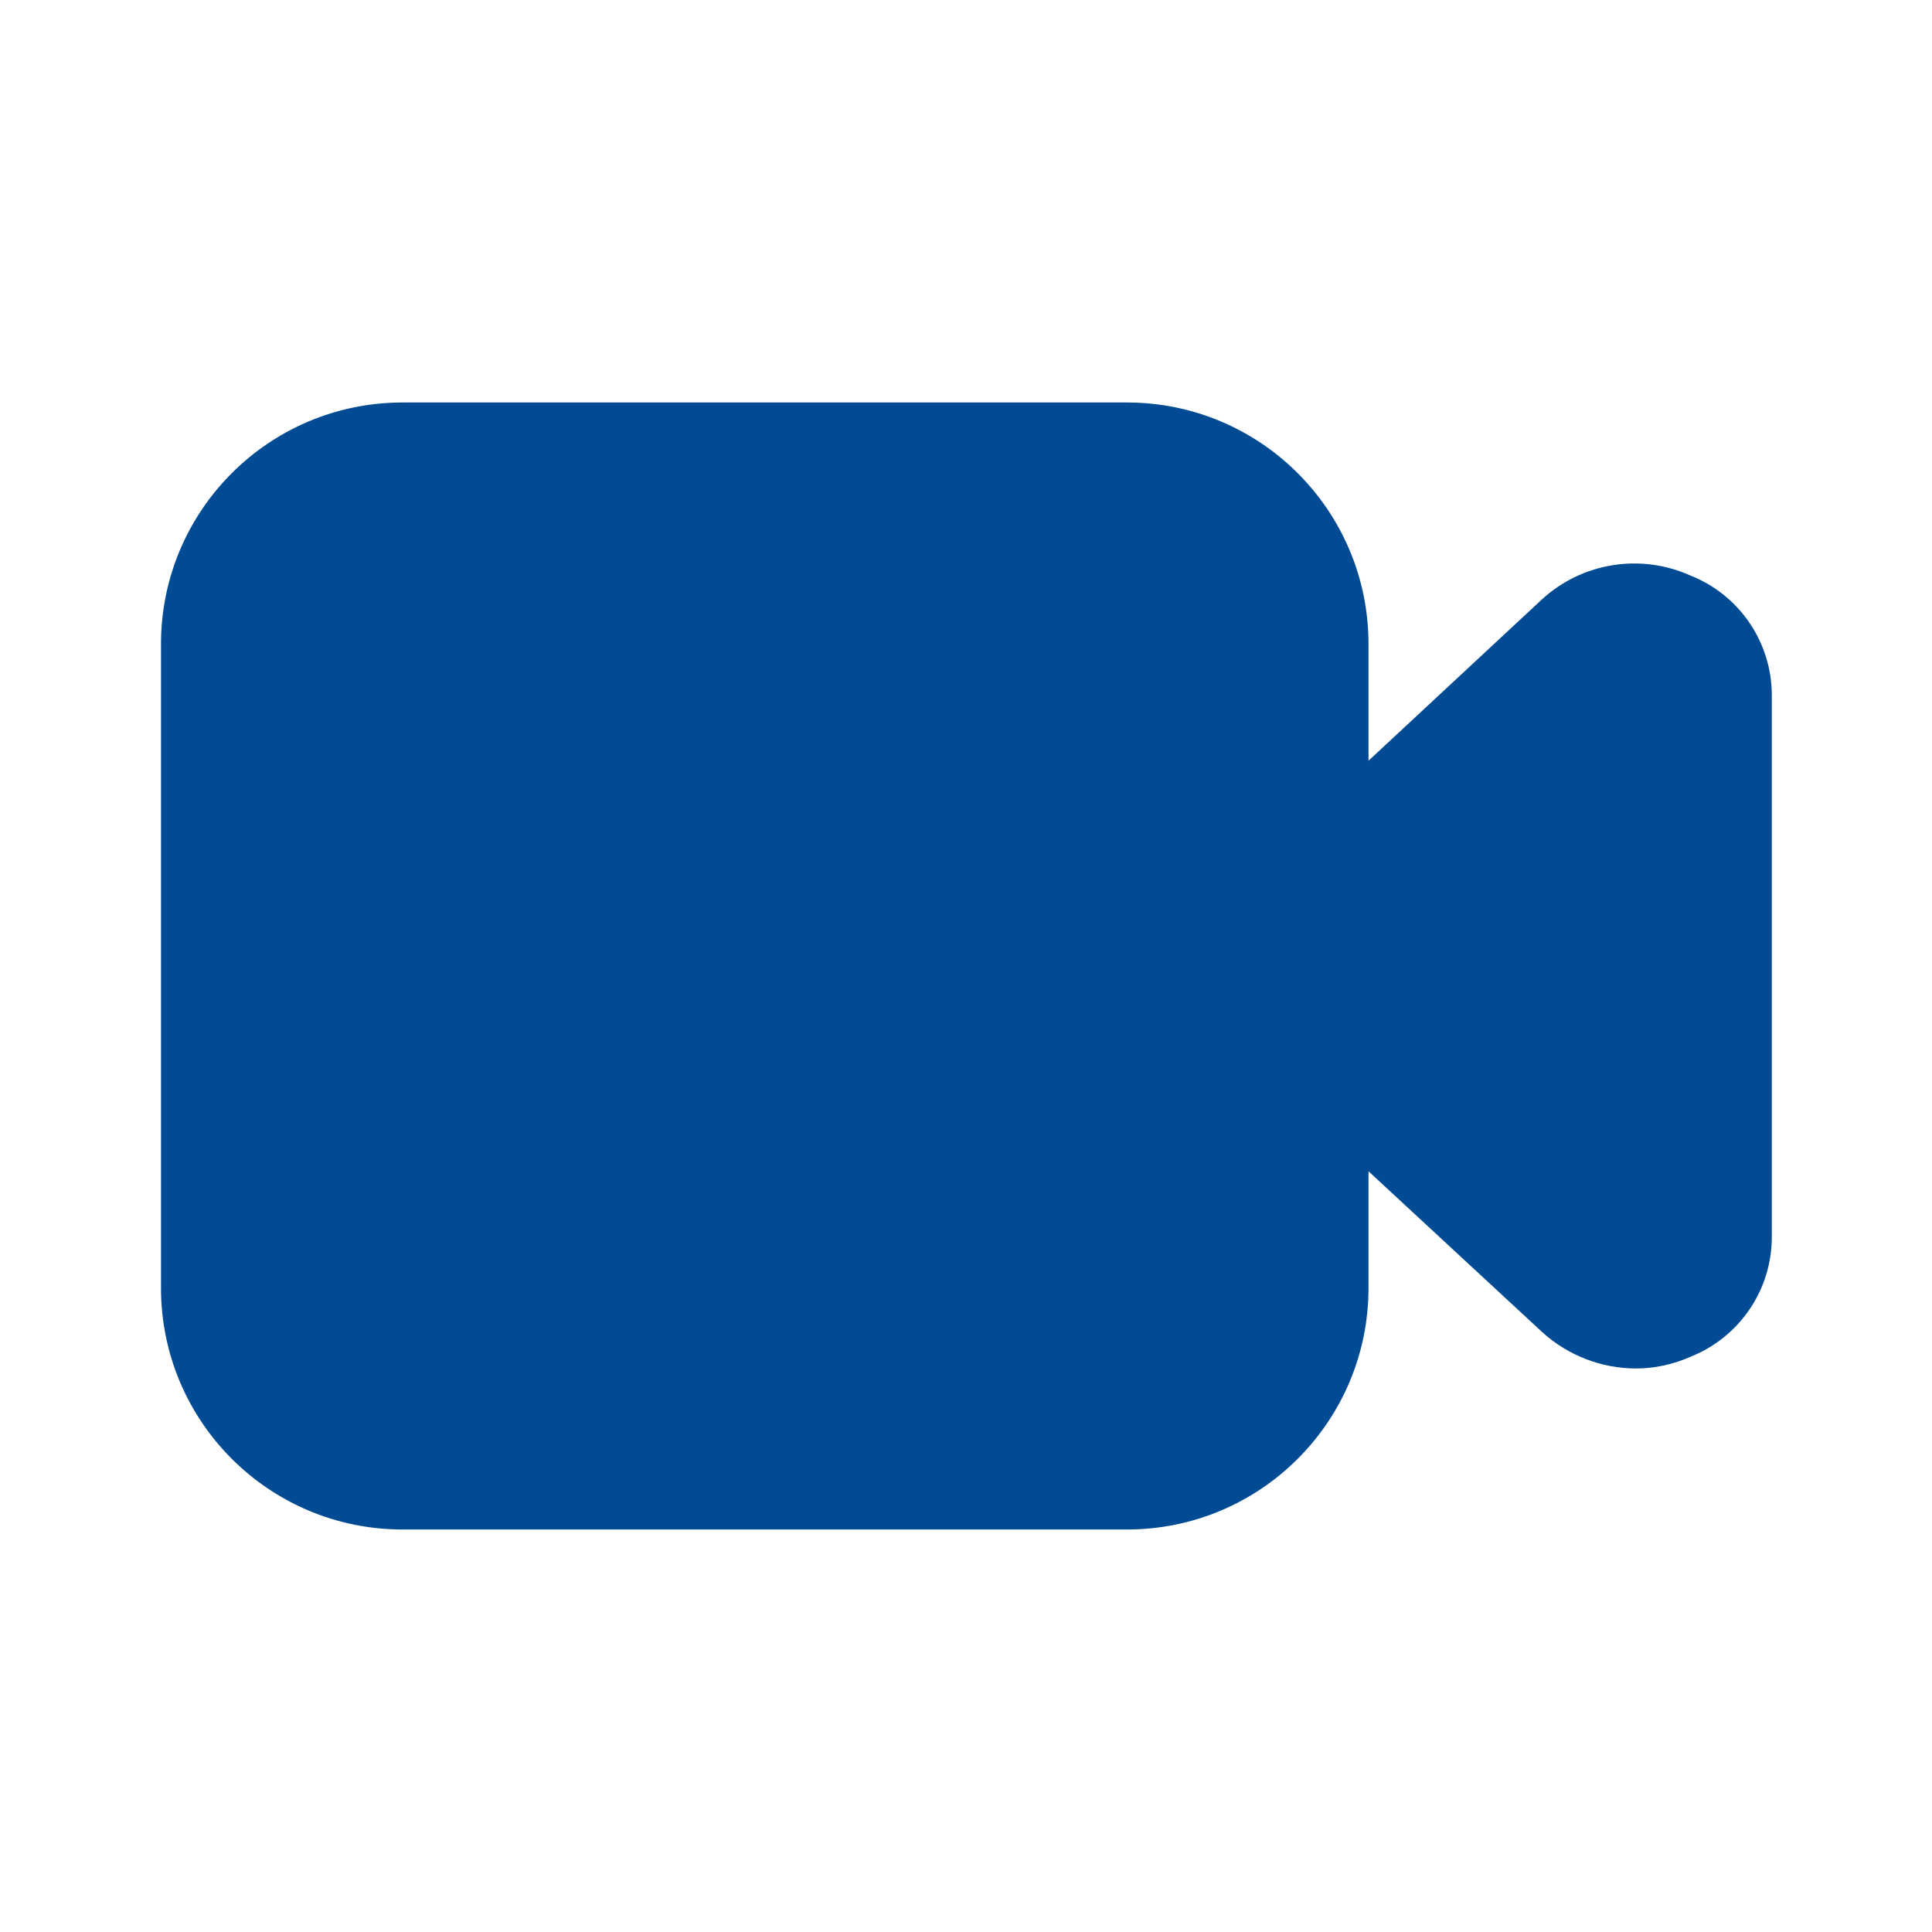 <svg xmlns="http://www.w3.org/2000/svg" width="24" height="24" viewBox="0 0 24 24">
    <defs>
        <filter id="prefix__a">
            <feColorMatrix in="SourceGraphic" values="0 0 0 0 0 0 0 0 0 0.294 0 0 0 0 0.576 0 0 0 1 0"/>
        </filter>
    </defs>
    <g fill="none" fill-rule="evenodd" filter="url(#prefix__a)" transform="translate(-2351 -2383)">
        <g>
            <path fill="#004B93" d="M21 7.15c-.621-.28-1.35-.162-1.85.3l-2.15 2V8c0-1.657-1.343-3-3-3H5C3.343 5 2 6.343 2 8v8c0 1.657 1.343 3 3 3h9c1.657 0 3-1.343 3-3v-1.45l2.16 2c.318.288.731.448 1.16.45.238 0 .473-.052.69-.15.603-.244.999-.83 1-1.48V8.63c-.003-.653-.403-1.24-1.01-1.48z" transform="translate(2351 2383)"/>
        </g>
    </g>
</svg>
